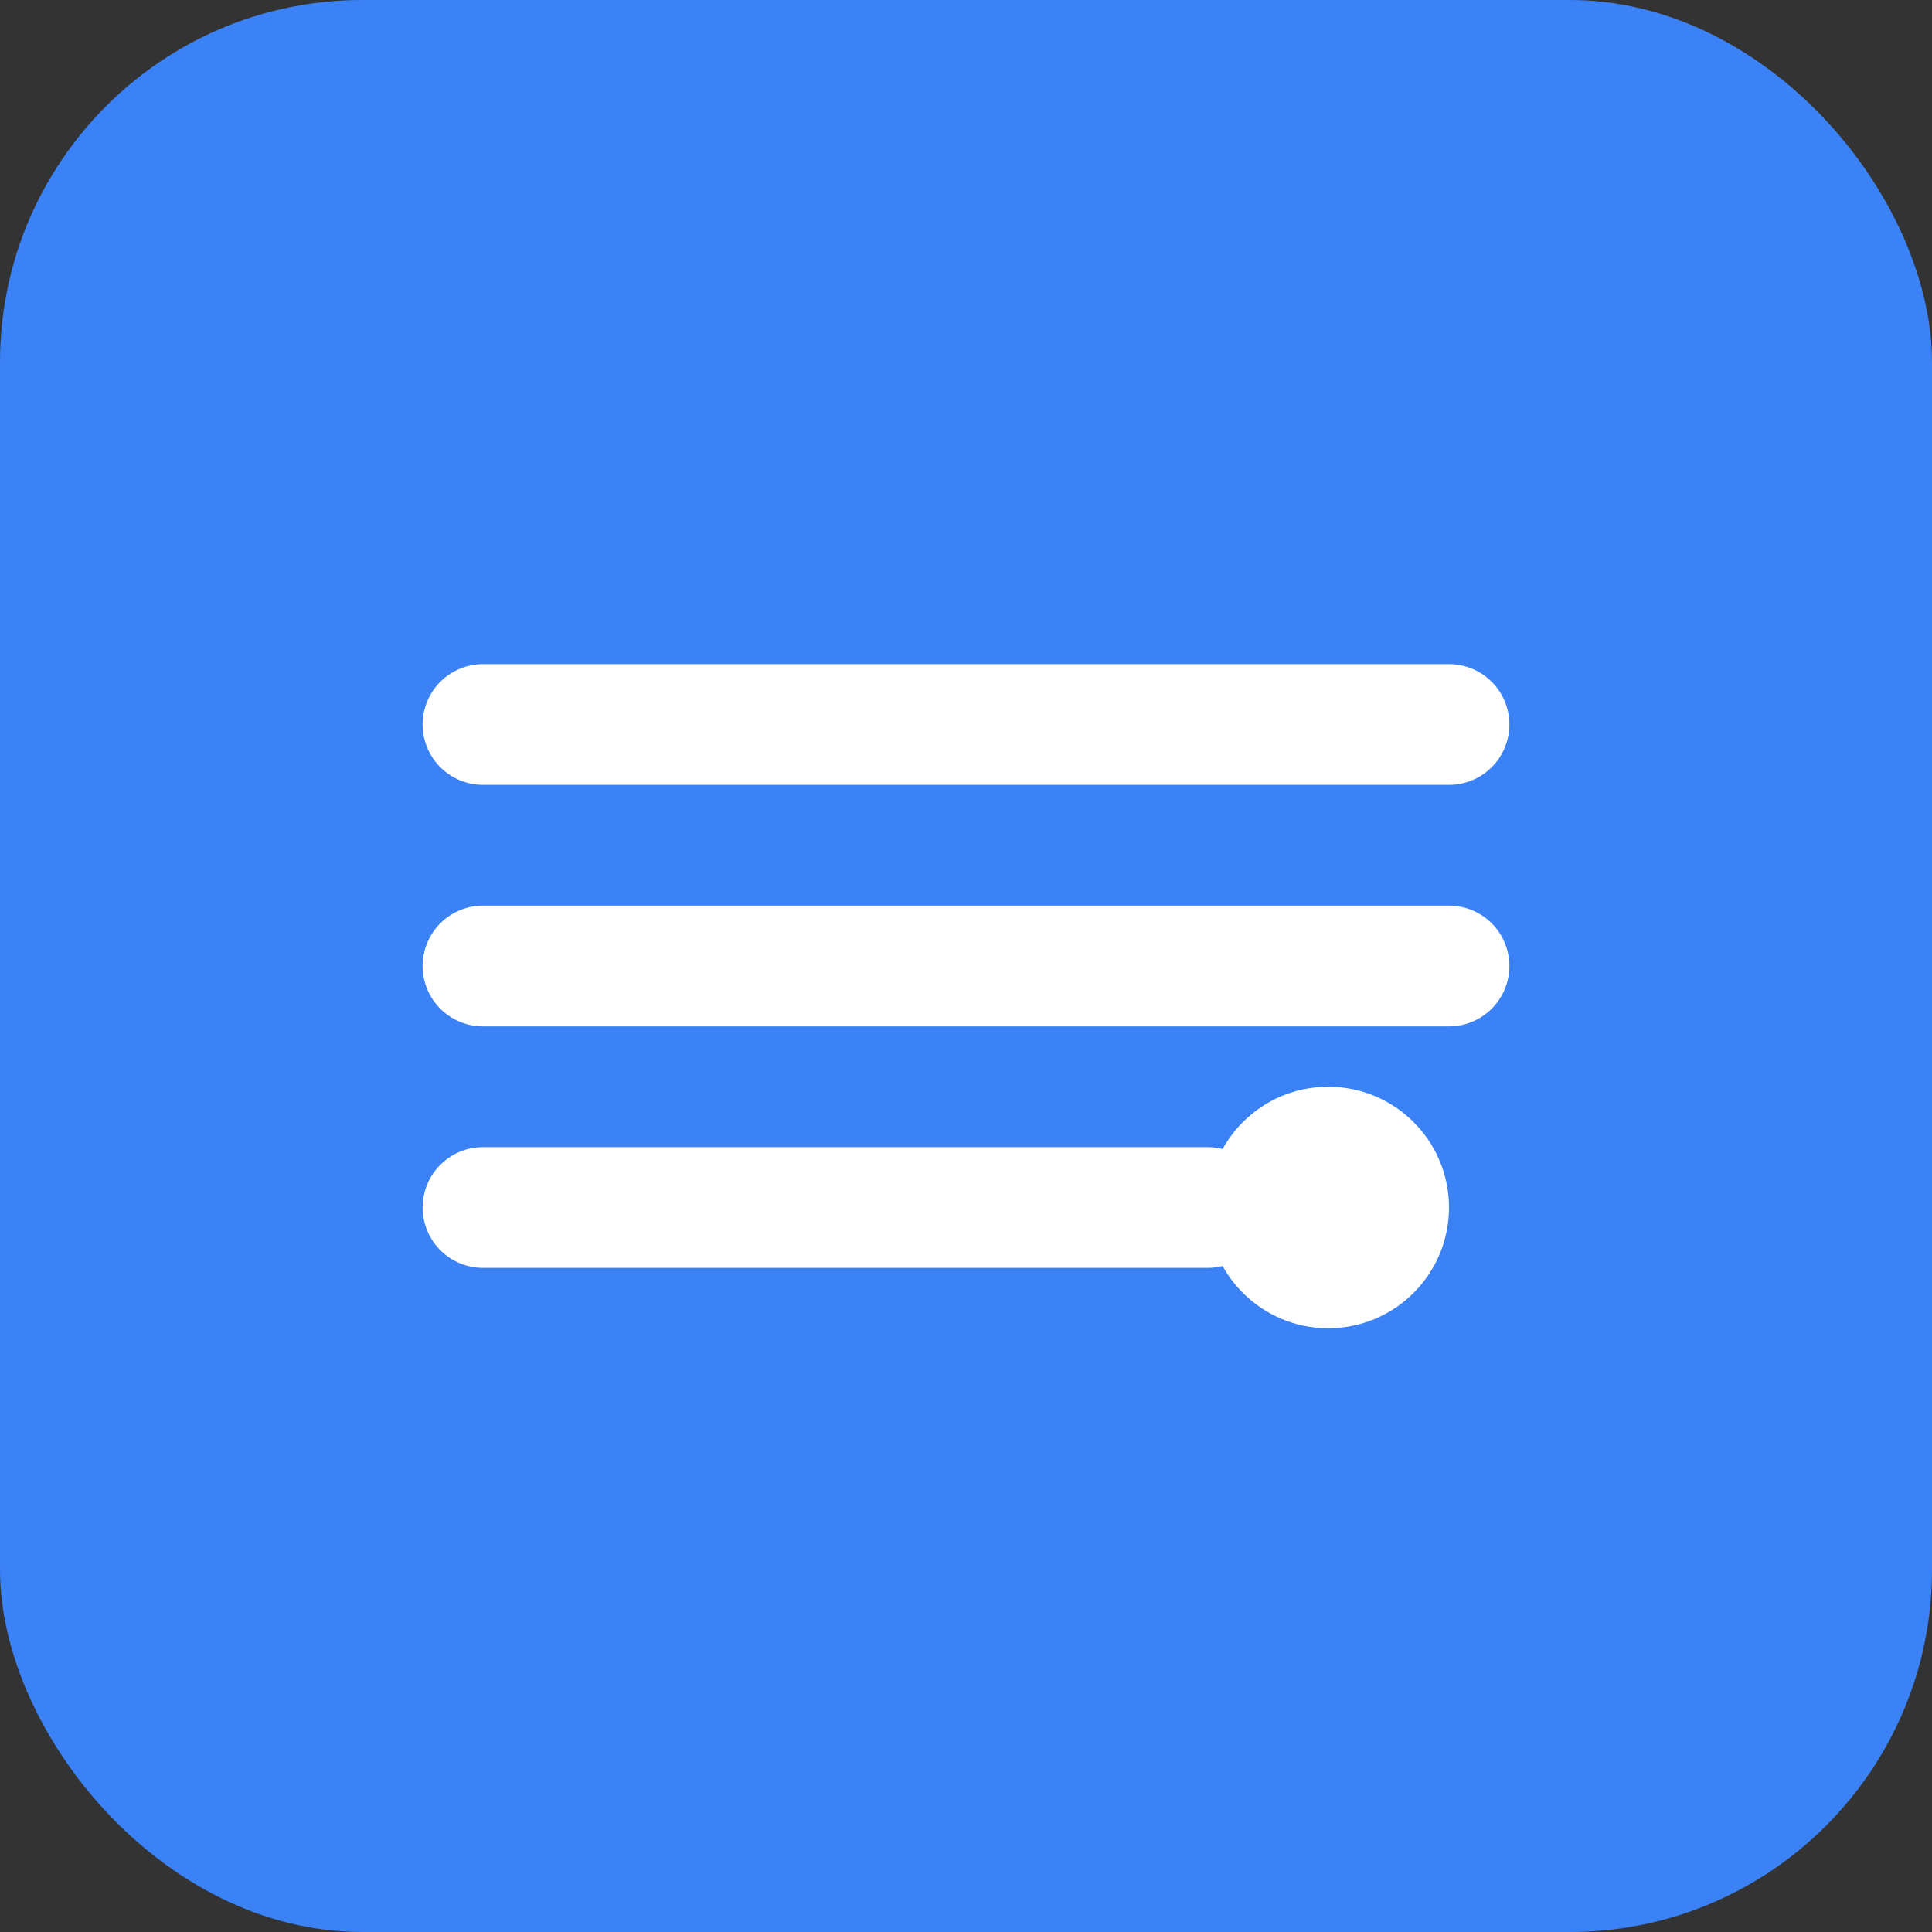 <svg width="16" height="16" viewBox="0 0 16 16" fill="none" xmlns="http://www.w3.org/2000/svg">
  <rect x="0" y="0" width="16" height="16" fill="#333333" stroke="none"/>
  <rect width="16" height="16" rx="3" fill="#3B82F6"/>
  <path d="M4 6h8M4 8h8M4 10h6" stroke="white" stroke-width="1" stroke-linecap="round"/>
  <circle cx="11" cy="10" r="1" fill="white"/>
</svg>